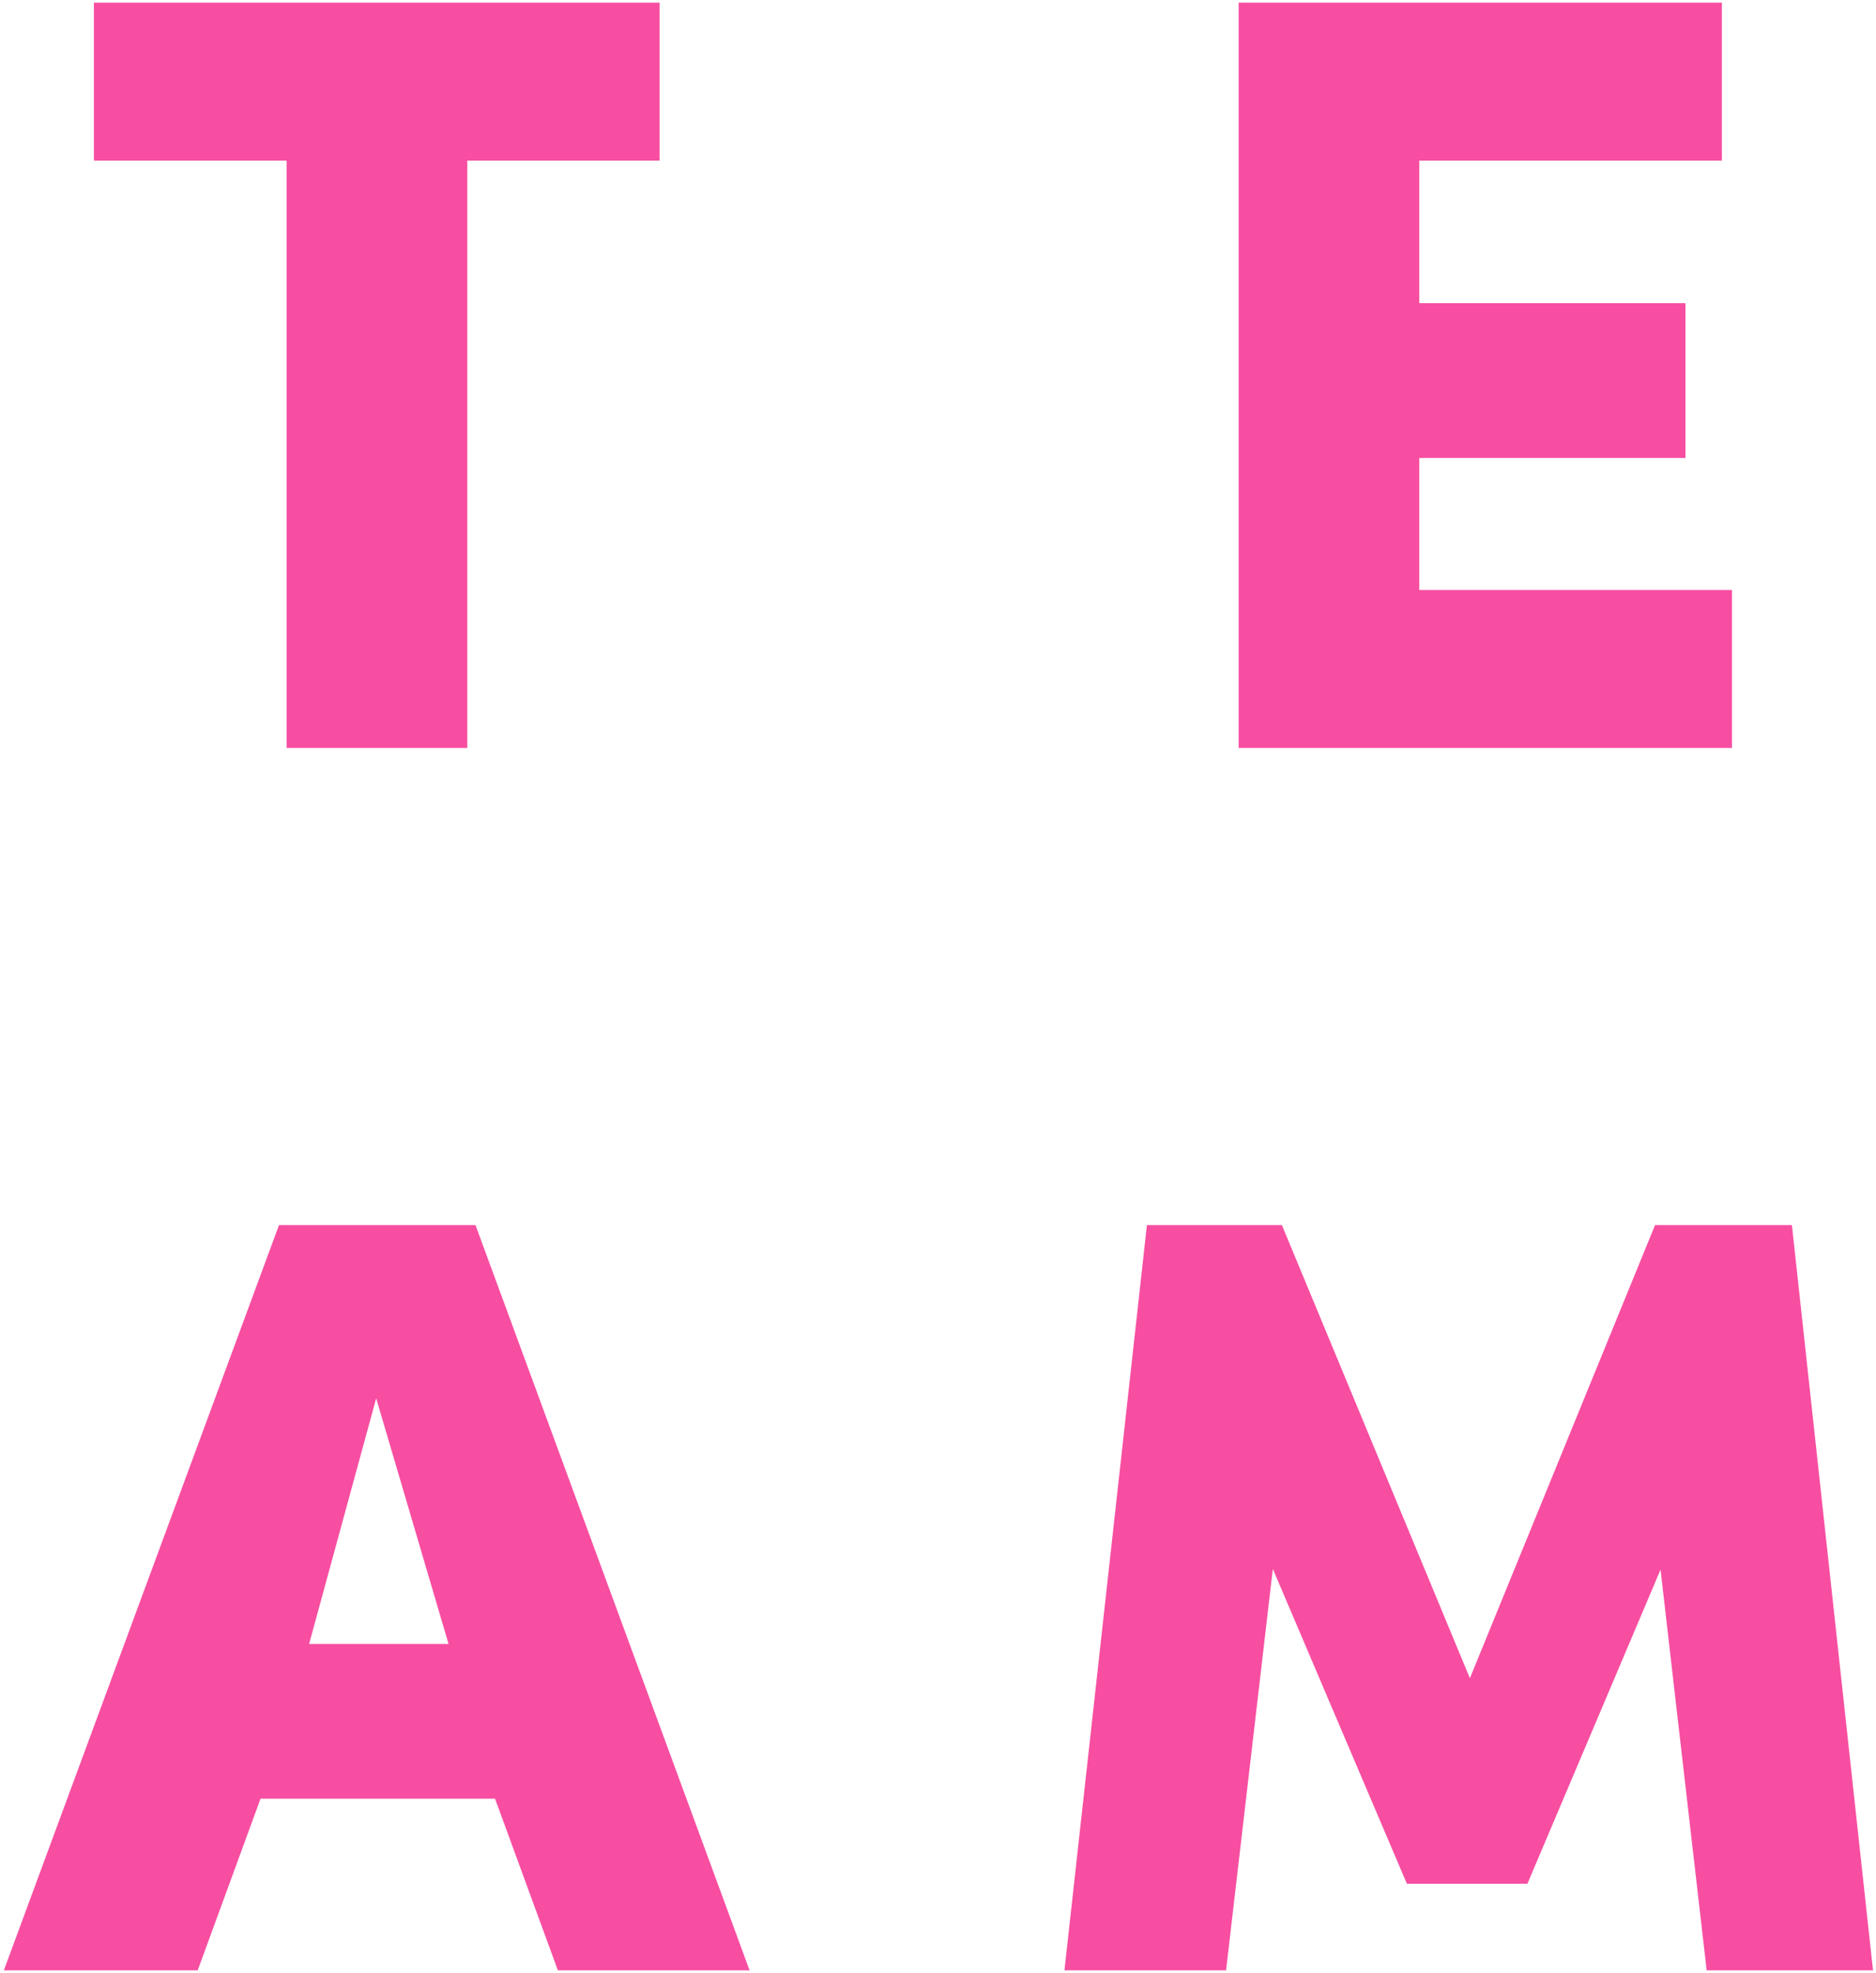 <?xml version="1.0" encoding="UTF-8"?> <svg xmlns="http://www.w3.org/2000/svg" width="349.835" height="367.897" viewBox="0 0 349.835 367.897"><g id="Group_330" data-name="Group 330" transform="translate(4129.19 -1333.604)"><path id="Path_297" data-name="Path 297" d="M-26.147-39.448V-68.9H79.335v29.448H43.485V70.072H9.8V-39.448Z" transform="translate(-4085.533 1403)" fill="#f74ea1" stroke="rgba(0,0,0,0)" stroke-width="1"></path><path id="Path_296" data-name="Path 296" d="M-21.313,70.072V-68.9H68.8v29.448H12.37v26.592H62.009V16H12.37V40.624H70.676V70.072Z" transform="translate(-3876.893 1403)" fill="#f74ea1" stroke="rgba(0,0,0,0)" stroke-width="1"></path><path id="Path_295" data-name="Path 295" d="M-34.473,70.072,16.84-68.9H53.478L104.594,70.072H68.843L57.123,38.063H13.393L1.673,70.072ZM22.454,9.206h26l-13.493-45.8Z" transform="translate(-4094 1630.928)" fill="#f74ea1" stroke="rgba(0,0,0,0)" stroke-width="1"></path><path id="Path_294" data-name="Path 294" d="M-41.724,70.072-26.345-68.9H-1.177l35.06,84.5,34.53-84.5H93.934L109.057,70.072H78.037l-8.6-74.724L44.608,53.92H22.135l-25-58.7-8.72,74.852Z" transform="translate(-3888.969 1630.928)" fill="#f74ea1" stroke="rgba(0,0,0,0)" stroke-width="1"></path></g></svg> 